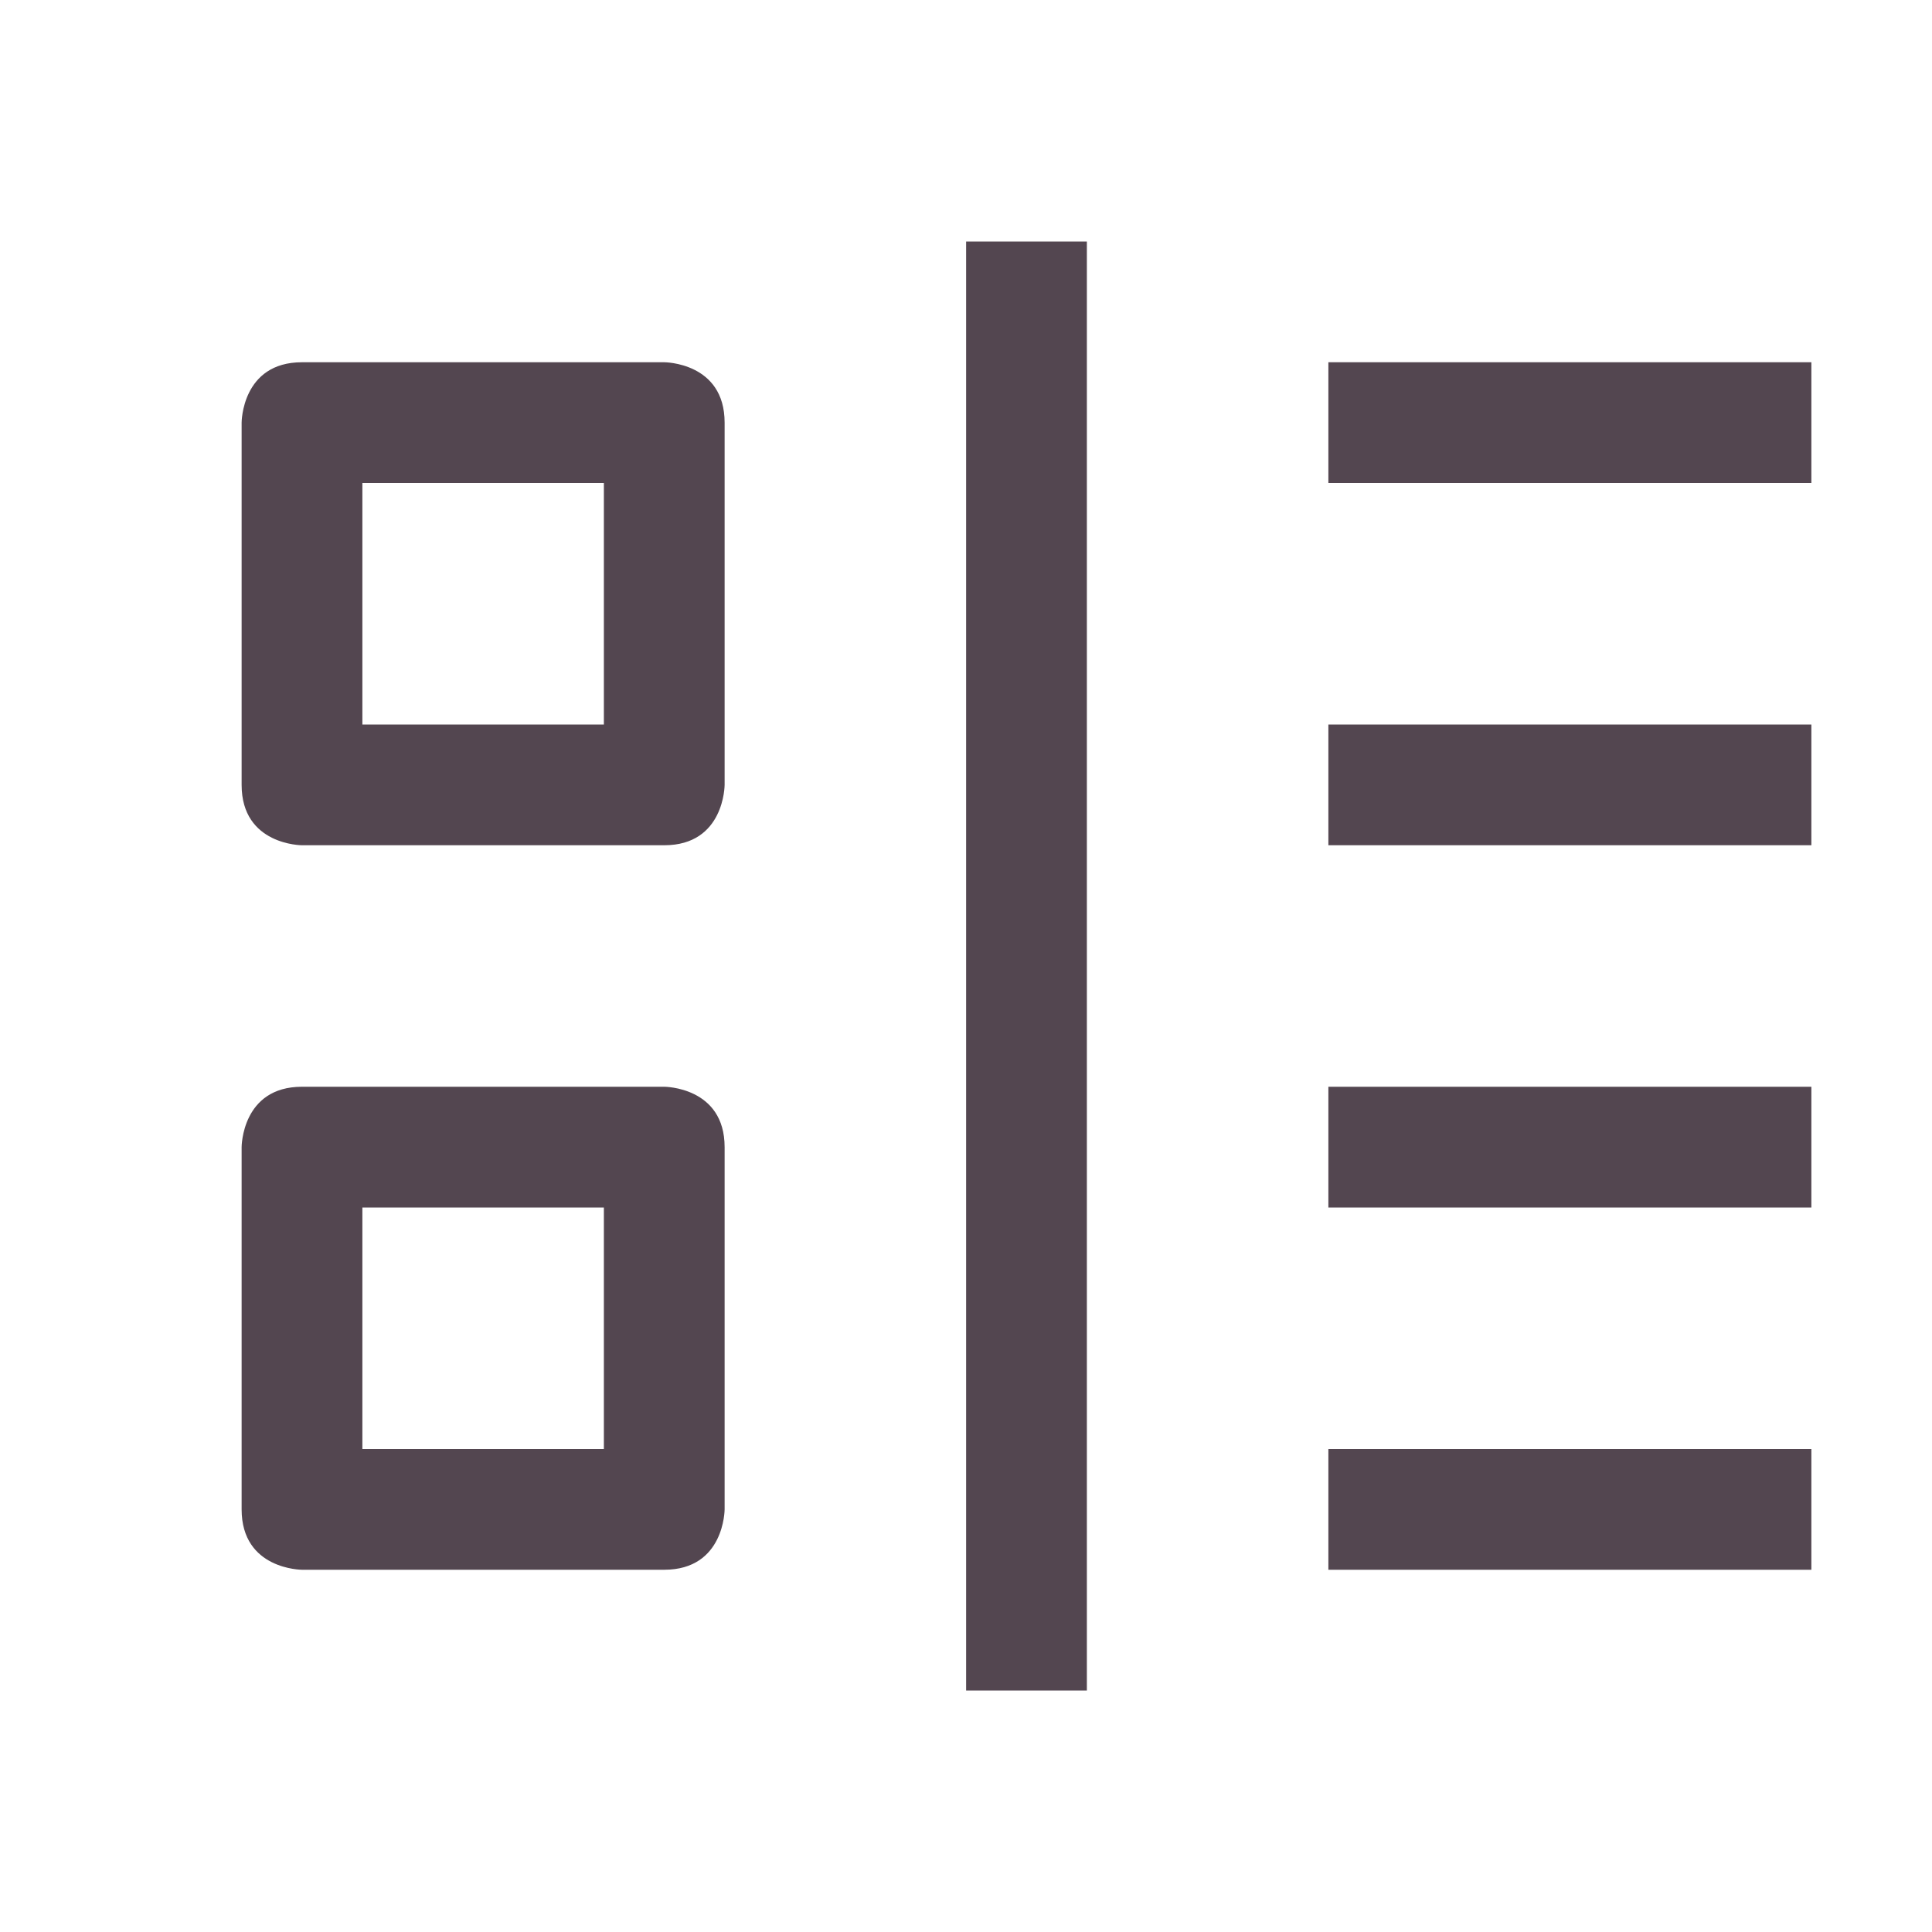 <svg xmlns="http://www.w3.org/2000/svg" height="16" width="16" xmlns:v="https://vecta.io/nano"><path d="M9.001 2v12h-1V2zm6 1v1h-4V3zm-9.5 0s.5 0 .5.5v3s0 .5-.5.5h-3s-.5 0-.5-.5v-3s0-.5.5-.5zm-.5 1h-2v2h2zm10 2v1h-4V6zm0 3v1h-4V9zm-9.5 0s.5 0 .5.5v3s0 .5-.5.5h-3s-.5 0-.5-.5v-3s0-.5.5-.5zm-.5 1h-2v2h2zm10 2v1h-4v-1z" fill="#534650"/></svg>